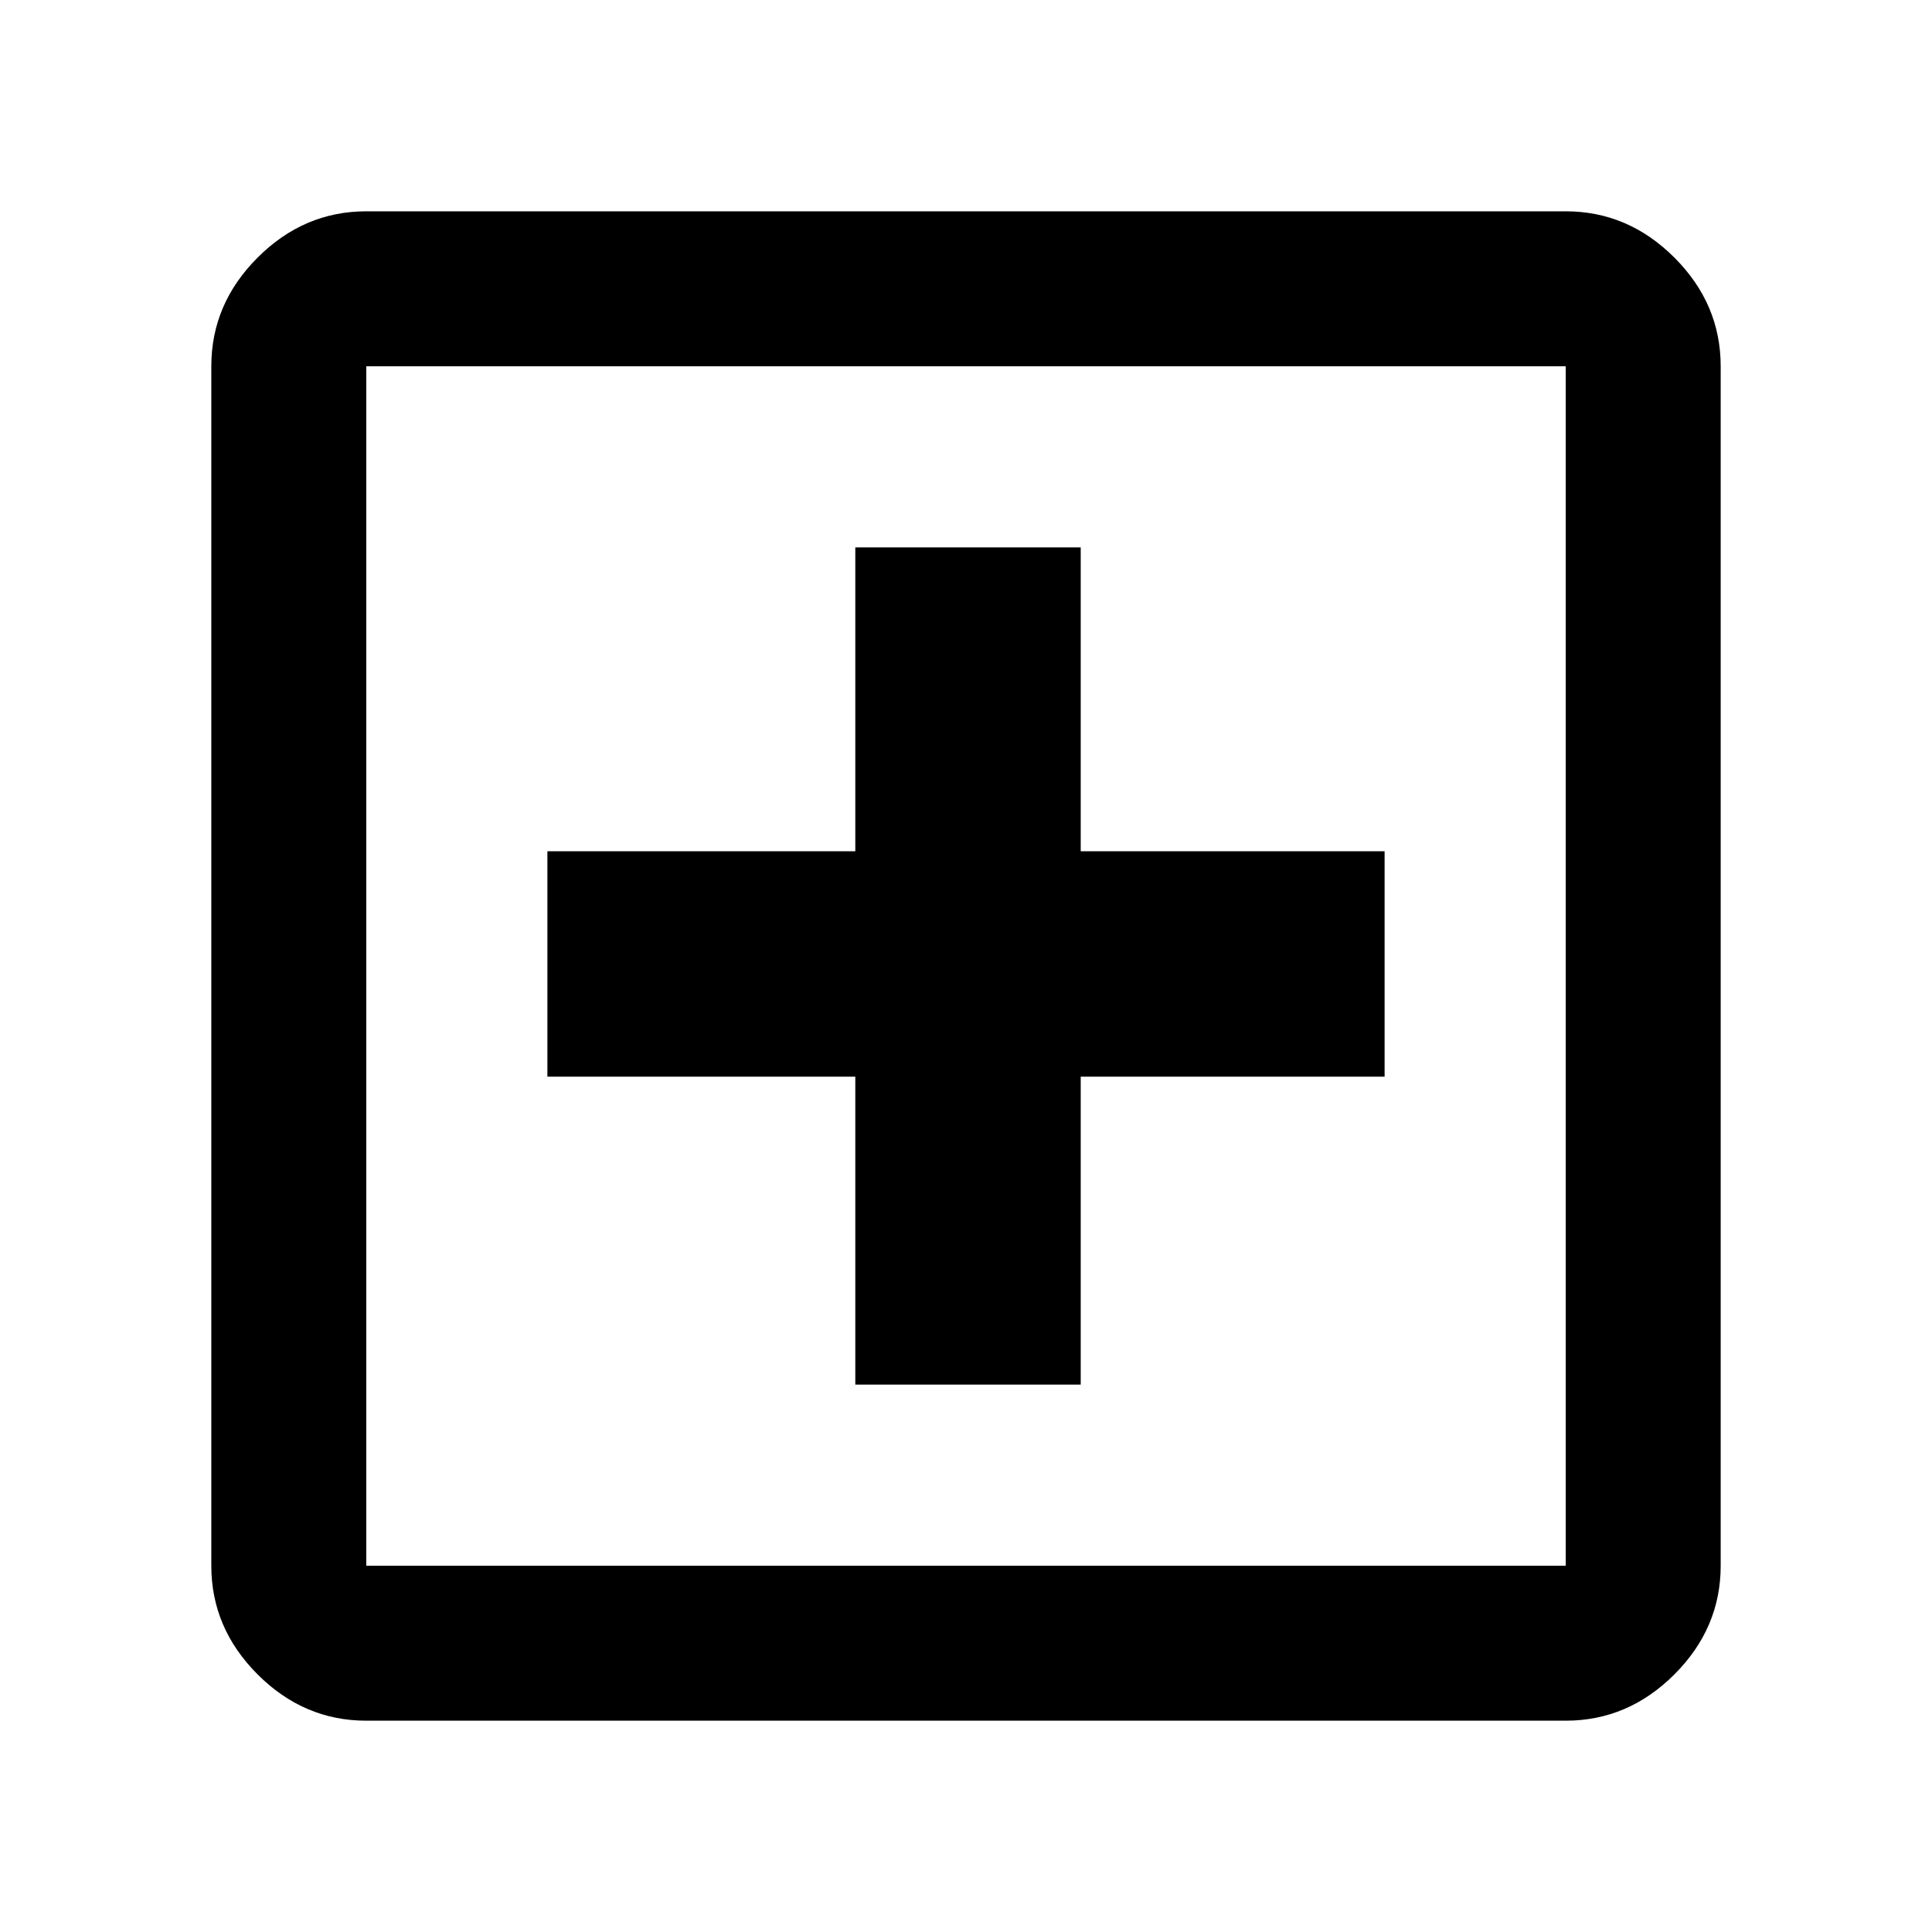 <svg xmlns="http://www.w3.org/2000/svg" height="48" width="48"><path d="M21.25 34.4h5.6v-7.65h7.55v-5.6h-7.55V13.6h-5.6v7.55H13.6v5.6h7.65ZM9.1 42.75q-1.55 0-2.7-1.15-1.15-1.15-1.15-2.7V9.1q0-1.55 1.15-2.7 1.15-1.15 2.7-1.15h29.8q1.55 0 2.7 1.15 1.15 1.15 1.15 2.7v29.8q0 1.55-1.15 2.7-1.15 1.15-2.7 1.15Zm0-3.85h29.8V9.1H9.1v29.8Zm0-29.8v29.8V9.1Z"/></svg>